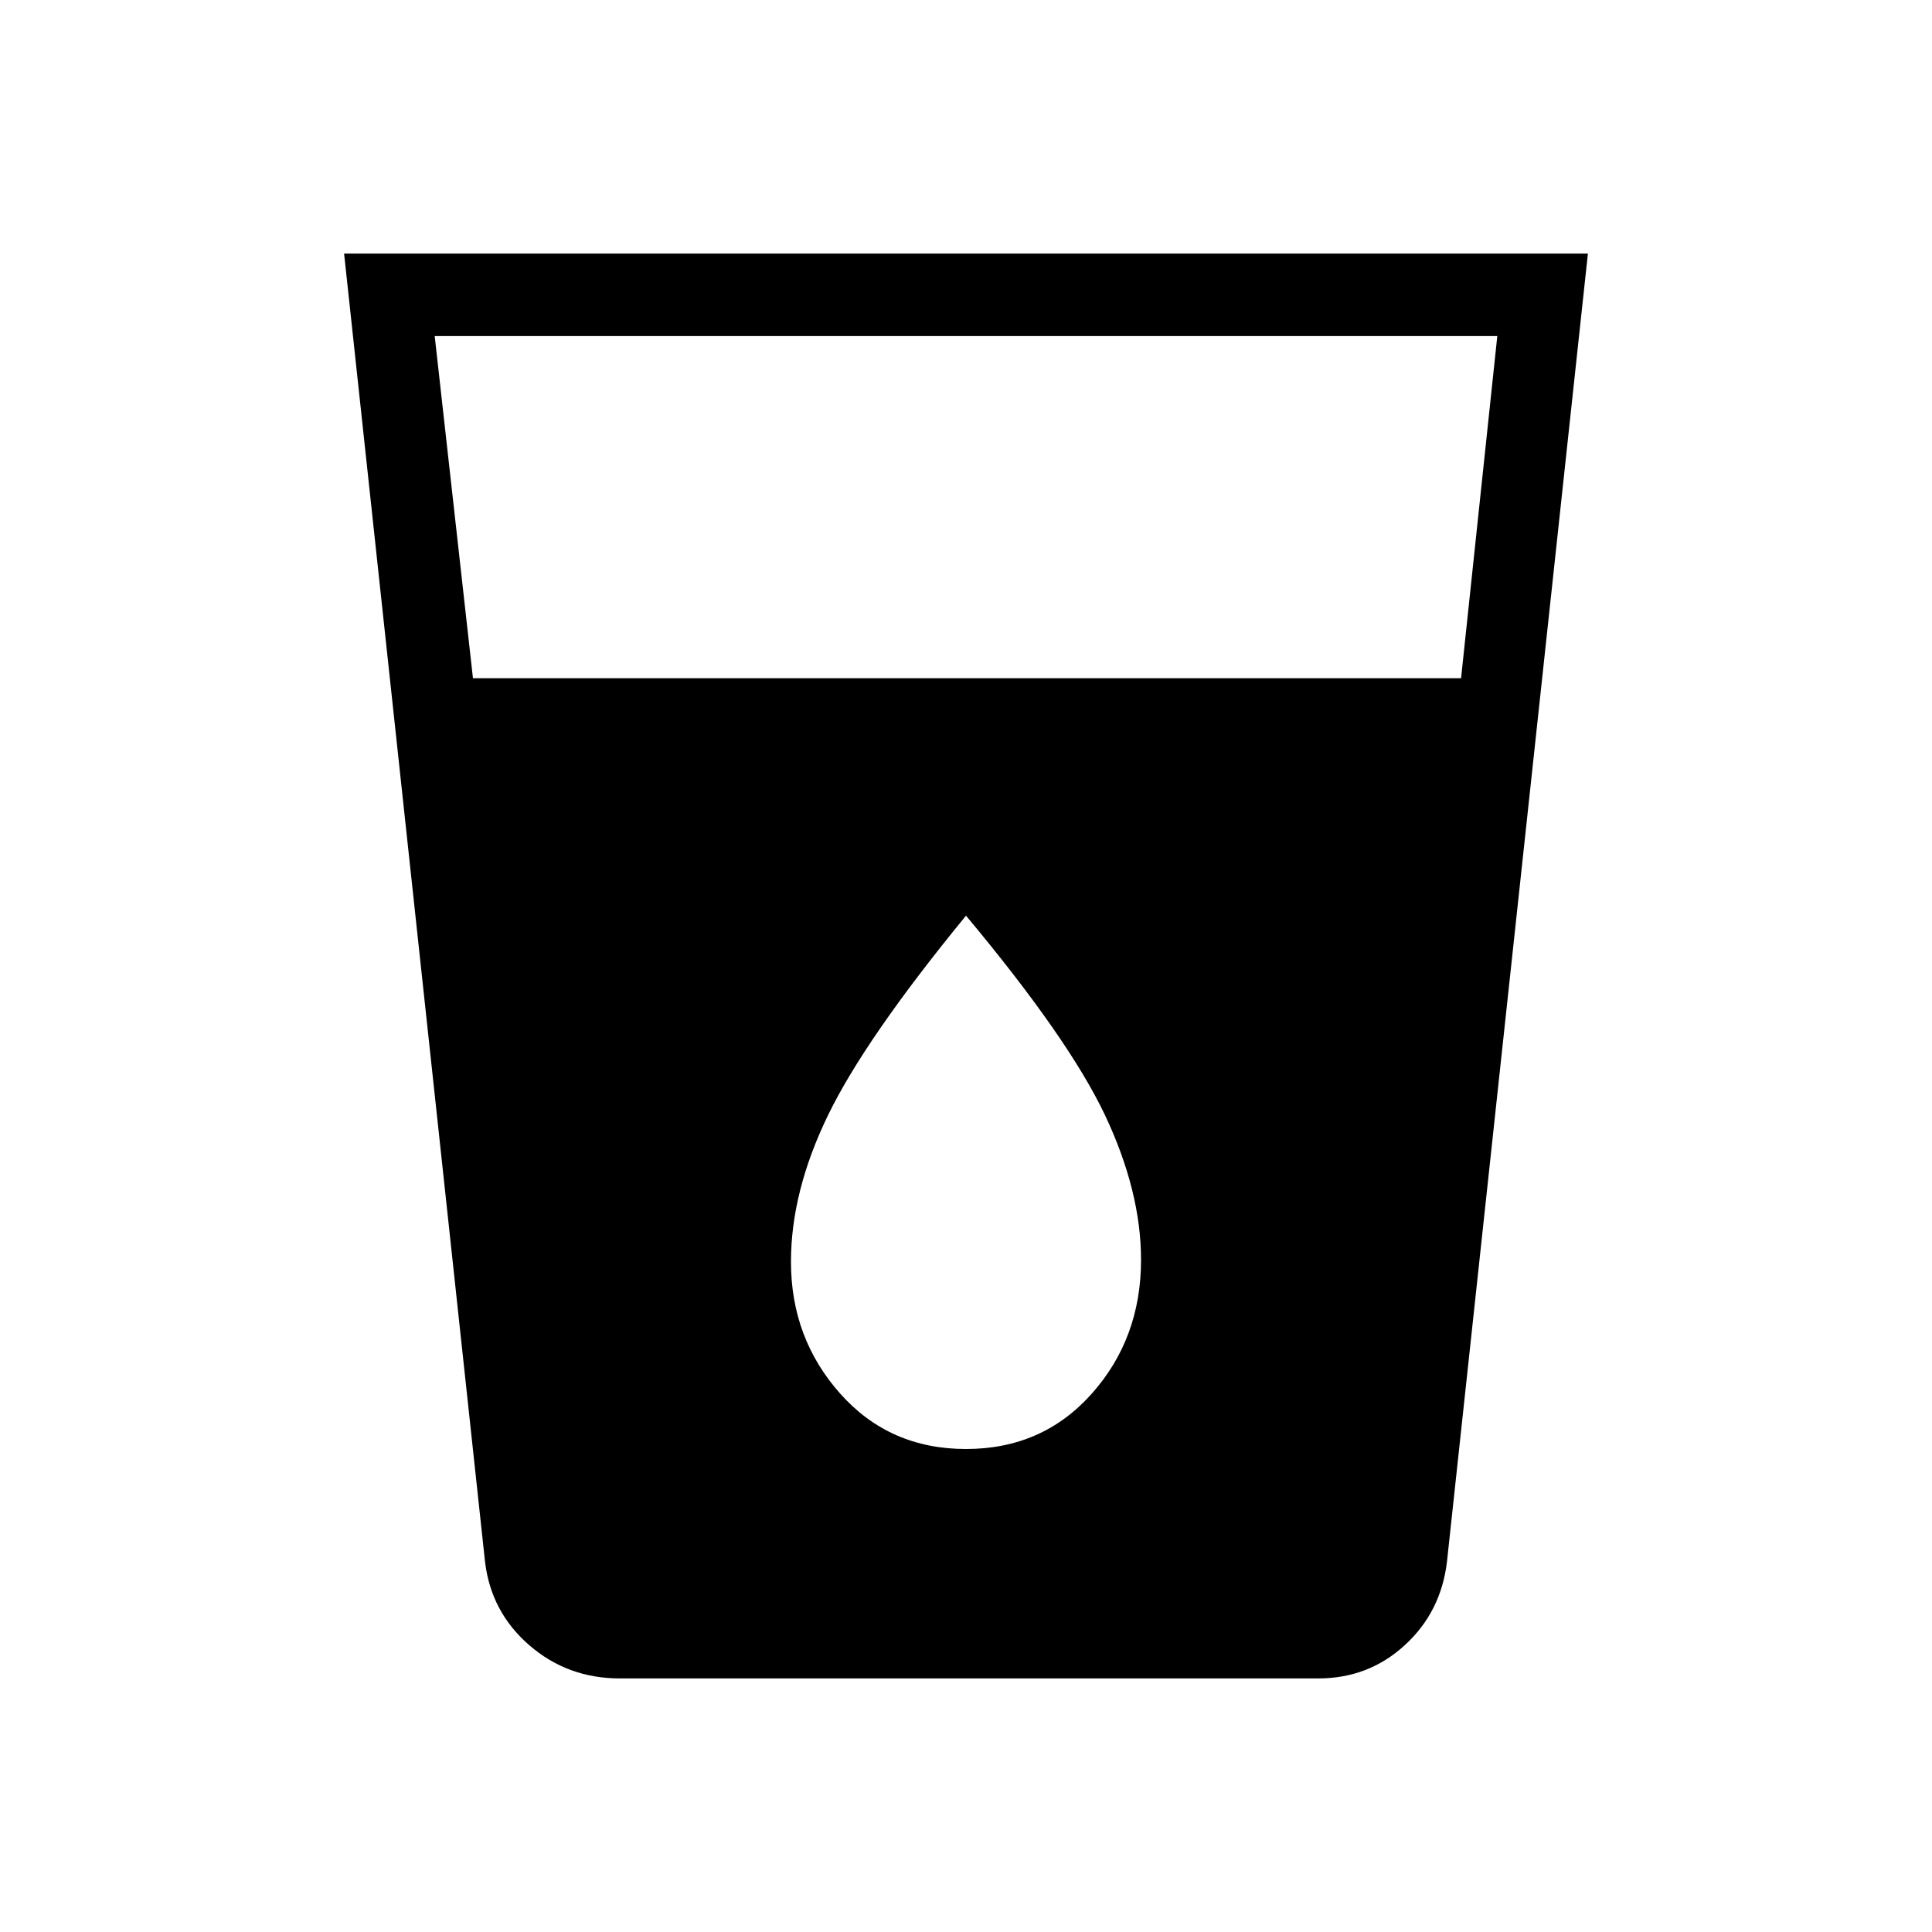 <svg xmlns="http://www.w3.org/2000/svg" height="20" width="20"><path d="M6.417 17.375q-.542 0-.938-.344-.396-.343-.458-.864L3.562 2.625h12.876l-1.459 13.542q-.062.521-.437.864-.375.344-.896.344ZM4.896 7.021h10.229l.375-3.542h-11ZM10 15q.792 0 1.302-.573t.51-1.385q0-.709-.374-1.5-.376-.792-1.438-2.063-1.042 1.271-1.427 2.063-.385.791-.385 1.52 0 .792.51 1.365T10 15Z"/></svg>